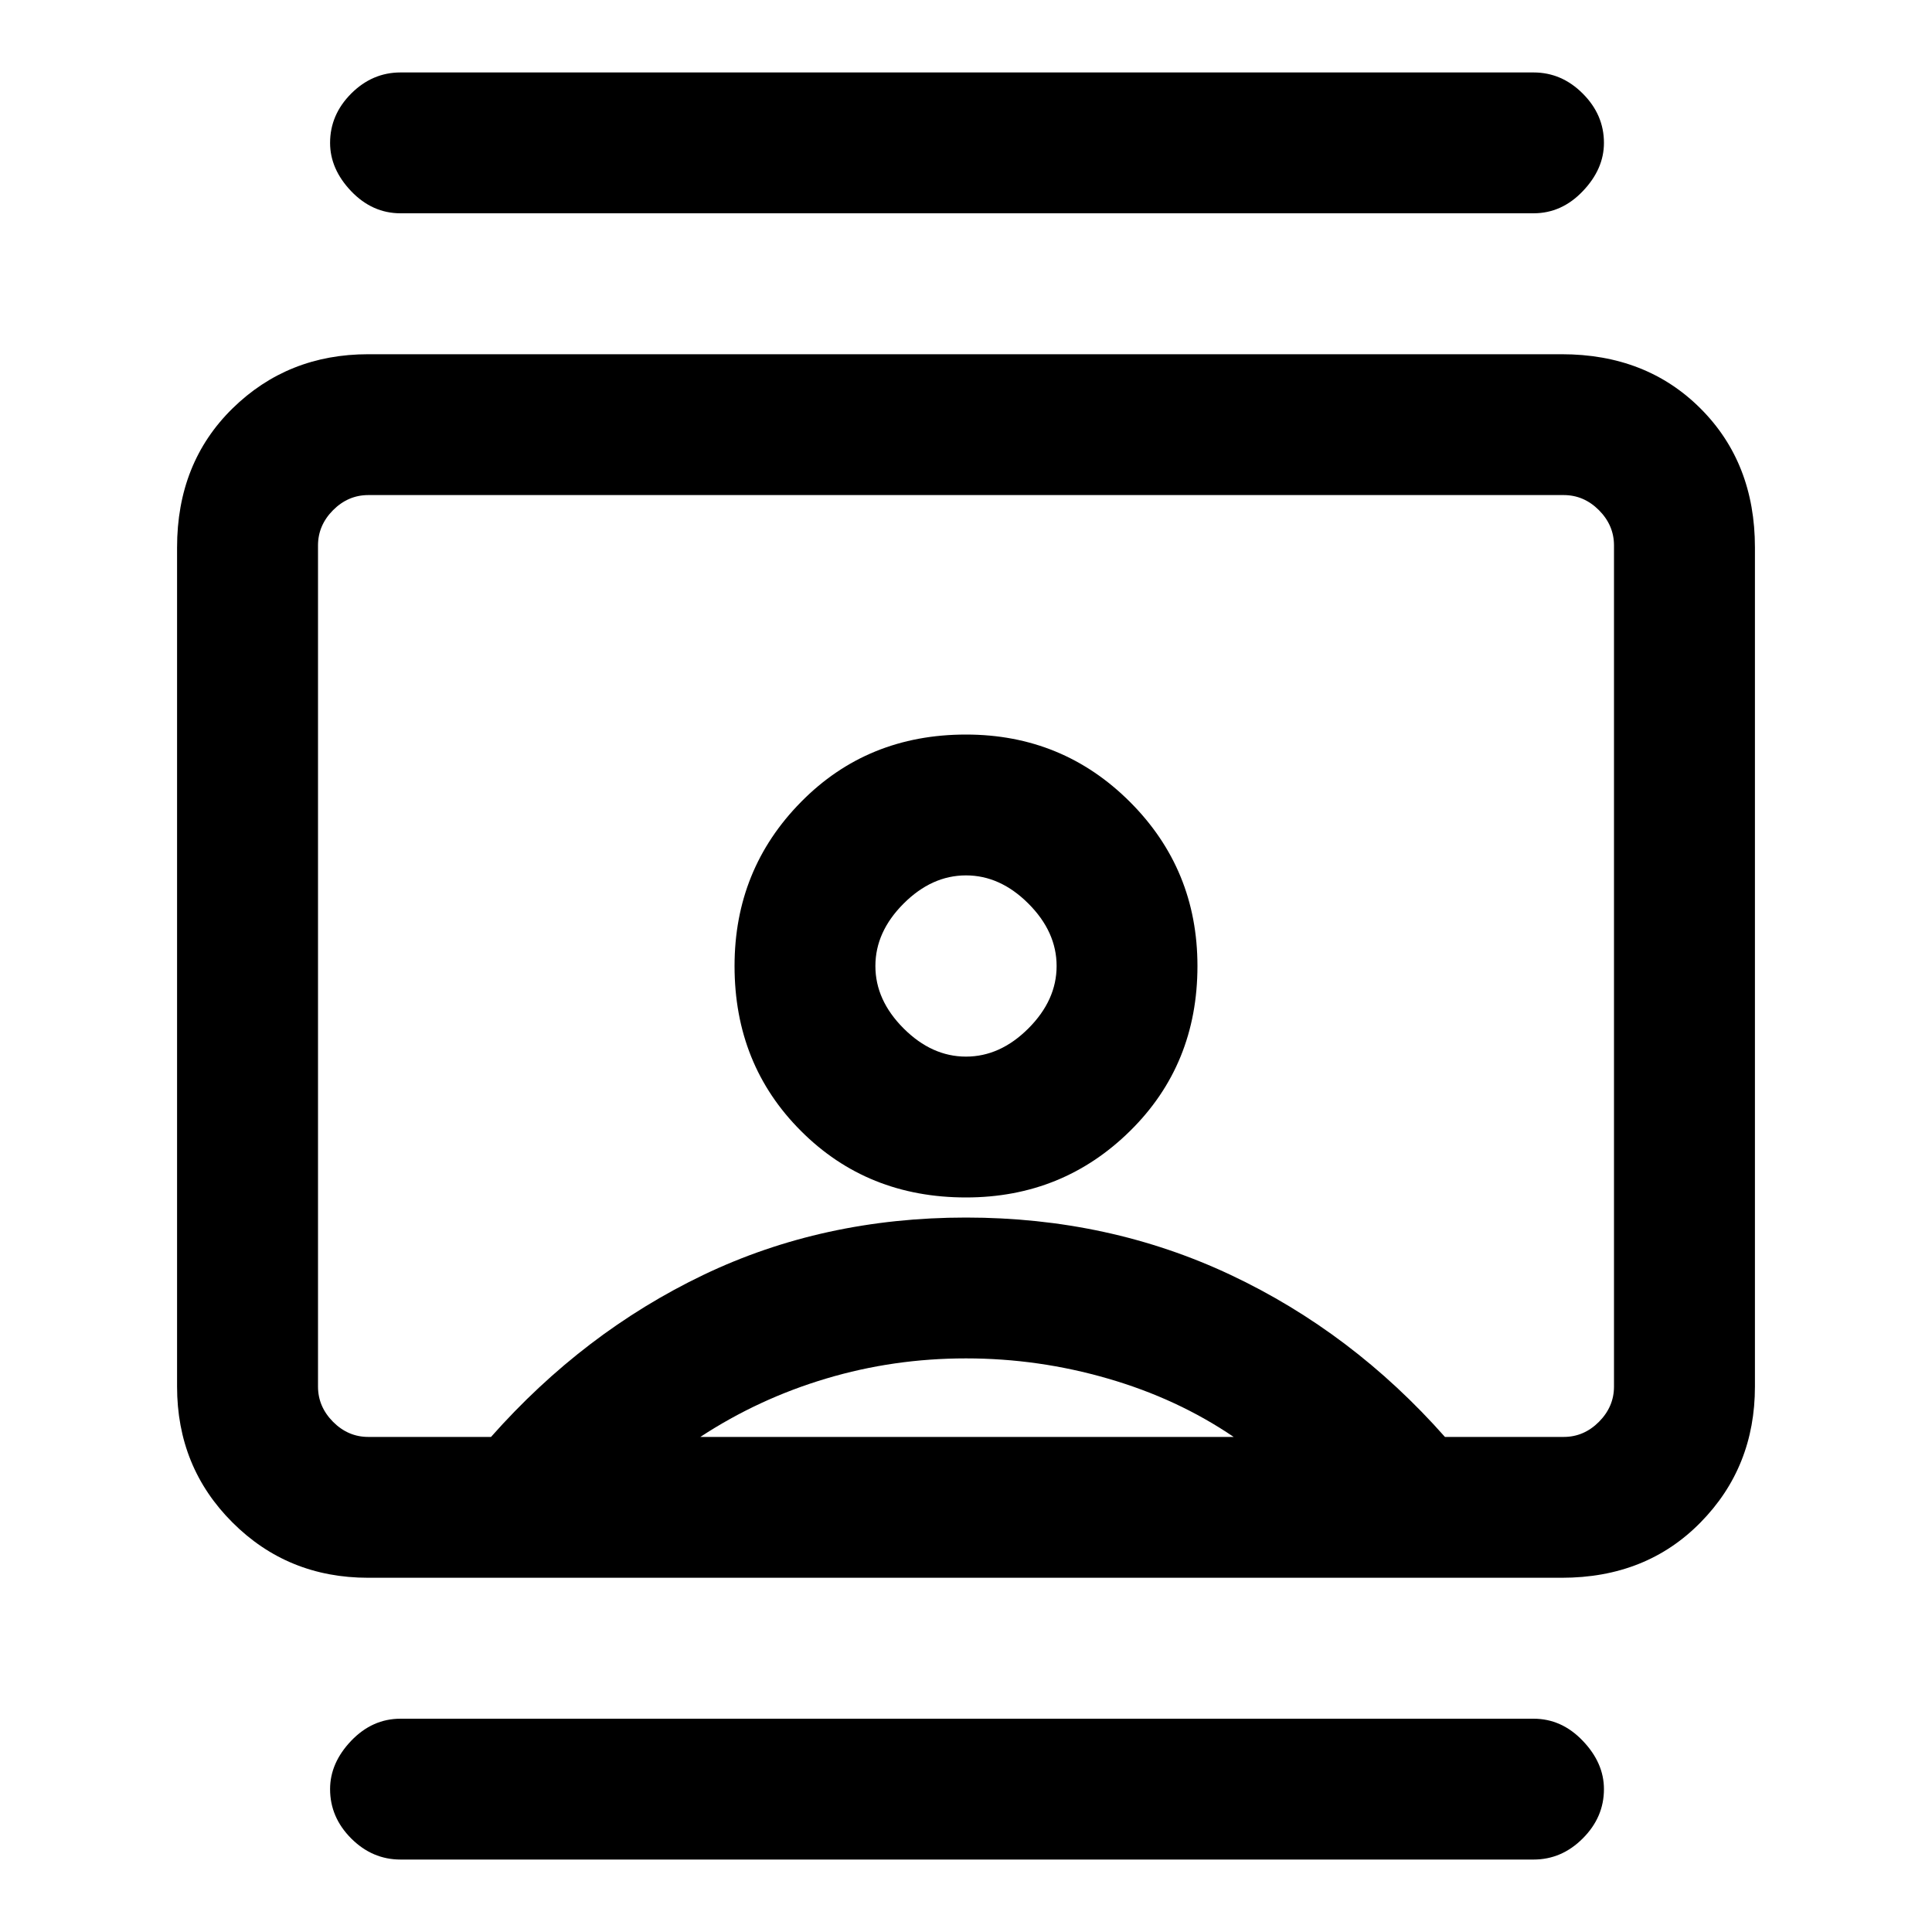 <svg xmlns="http://www.w3.org/2000/svg" height="20" width="20"><path d="M4.146 19.25q-.292 0-.511-.219-.218-.219-.218-.51 0-.271.218-.5.219-.229.511-.229h11.729q.292 0 .51.229.219.229.219.5 0 .291-.219.51-.218.219-.51.219Zm0-17.042q-.292 0-.511-.229-.218-.229-.218-.5 0-.291.218-.51.219-.219.511-.219h11.729q.292 0 .51.219.219.219.219.51 0 .271-.219.5-.218.229-.51.229ZM10 12.396q1 0 1.698-.688.698-.687.698-1.708 0-1-.698-1.698T10 7.604q-1.021 0-1.708.698Q7.604 9 7.604 10q0 1.021.688 1.708.687.688 1.708.688Zm-6.188 3.937q-.833 0-1.406-.573-.573-.572-.573-1.406V5.667q0-.875.573-1.438.573-.562 1.406-.562h12.355q.875 0 1.437.562.563.563.563 1.438v8.687q0 .834-.563 1.406-.562.573-1.437.573Zm1.271-1.458q.959-1.083 2.198-1.677 1.24-.594 2.719-.594 1.479 0 2.74.594 1.26.594 2.218 1.677h1.23q.208 0 .364-.156.156-.157.156-.365V5.646q0-.208-.156-.365-.156-.156-.364-.156H3.812q-.208 0-.364.156-.156.157-.156.365v8.708q0 .208.156.365.156.156.364.156Zm2.167 0h5.521q-.583-.396-1.302-.604-.719-.209-1.469-.209-.75 0-1.448.209-.698.208-1.302.604ZM10 10.938q-.354 0-.646-.292-.292-.292-.292-.646 0-.354.292-.646.292-.292.646-.292.354 0 .646.292.292.292.292.646 0 .354-.292.646-.292.292-.646.292ZM10 10Z"/></svg>